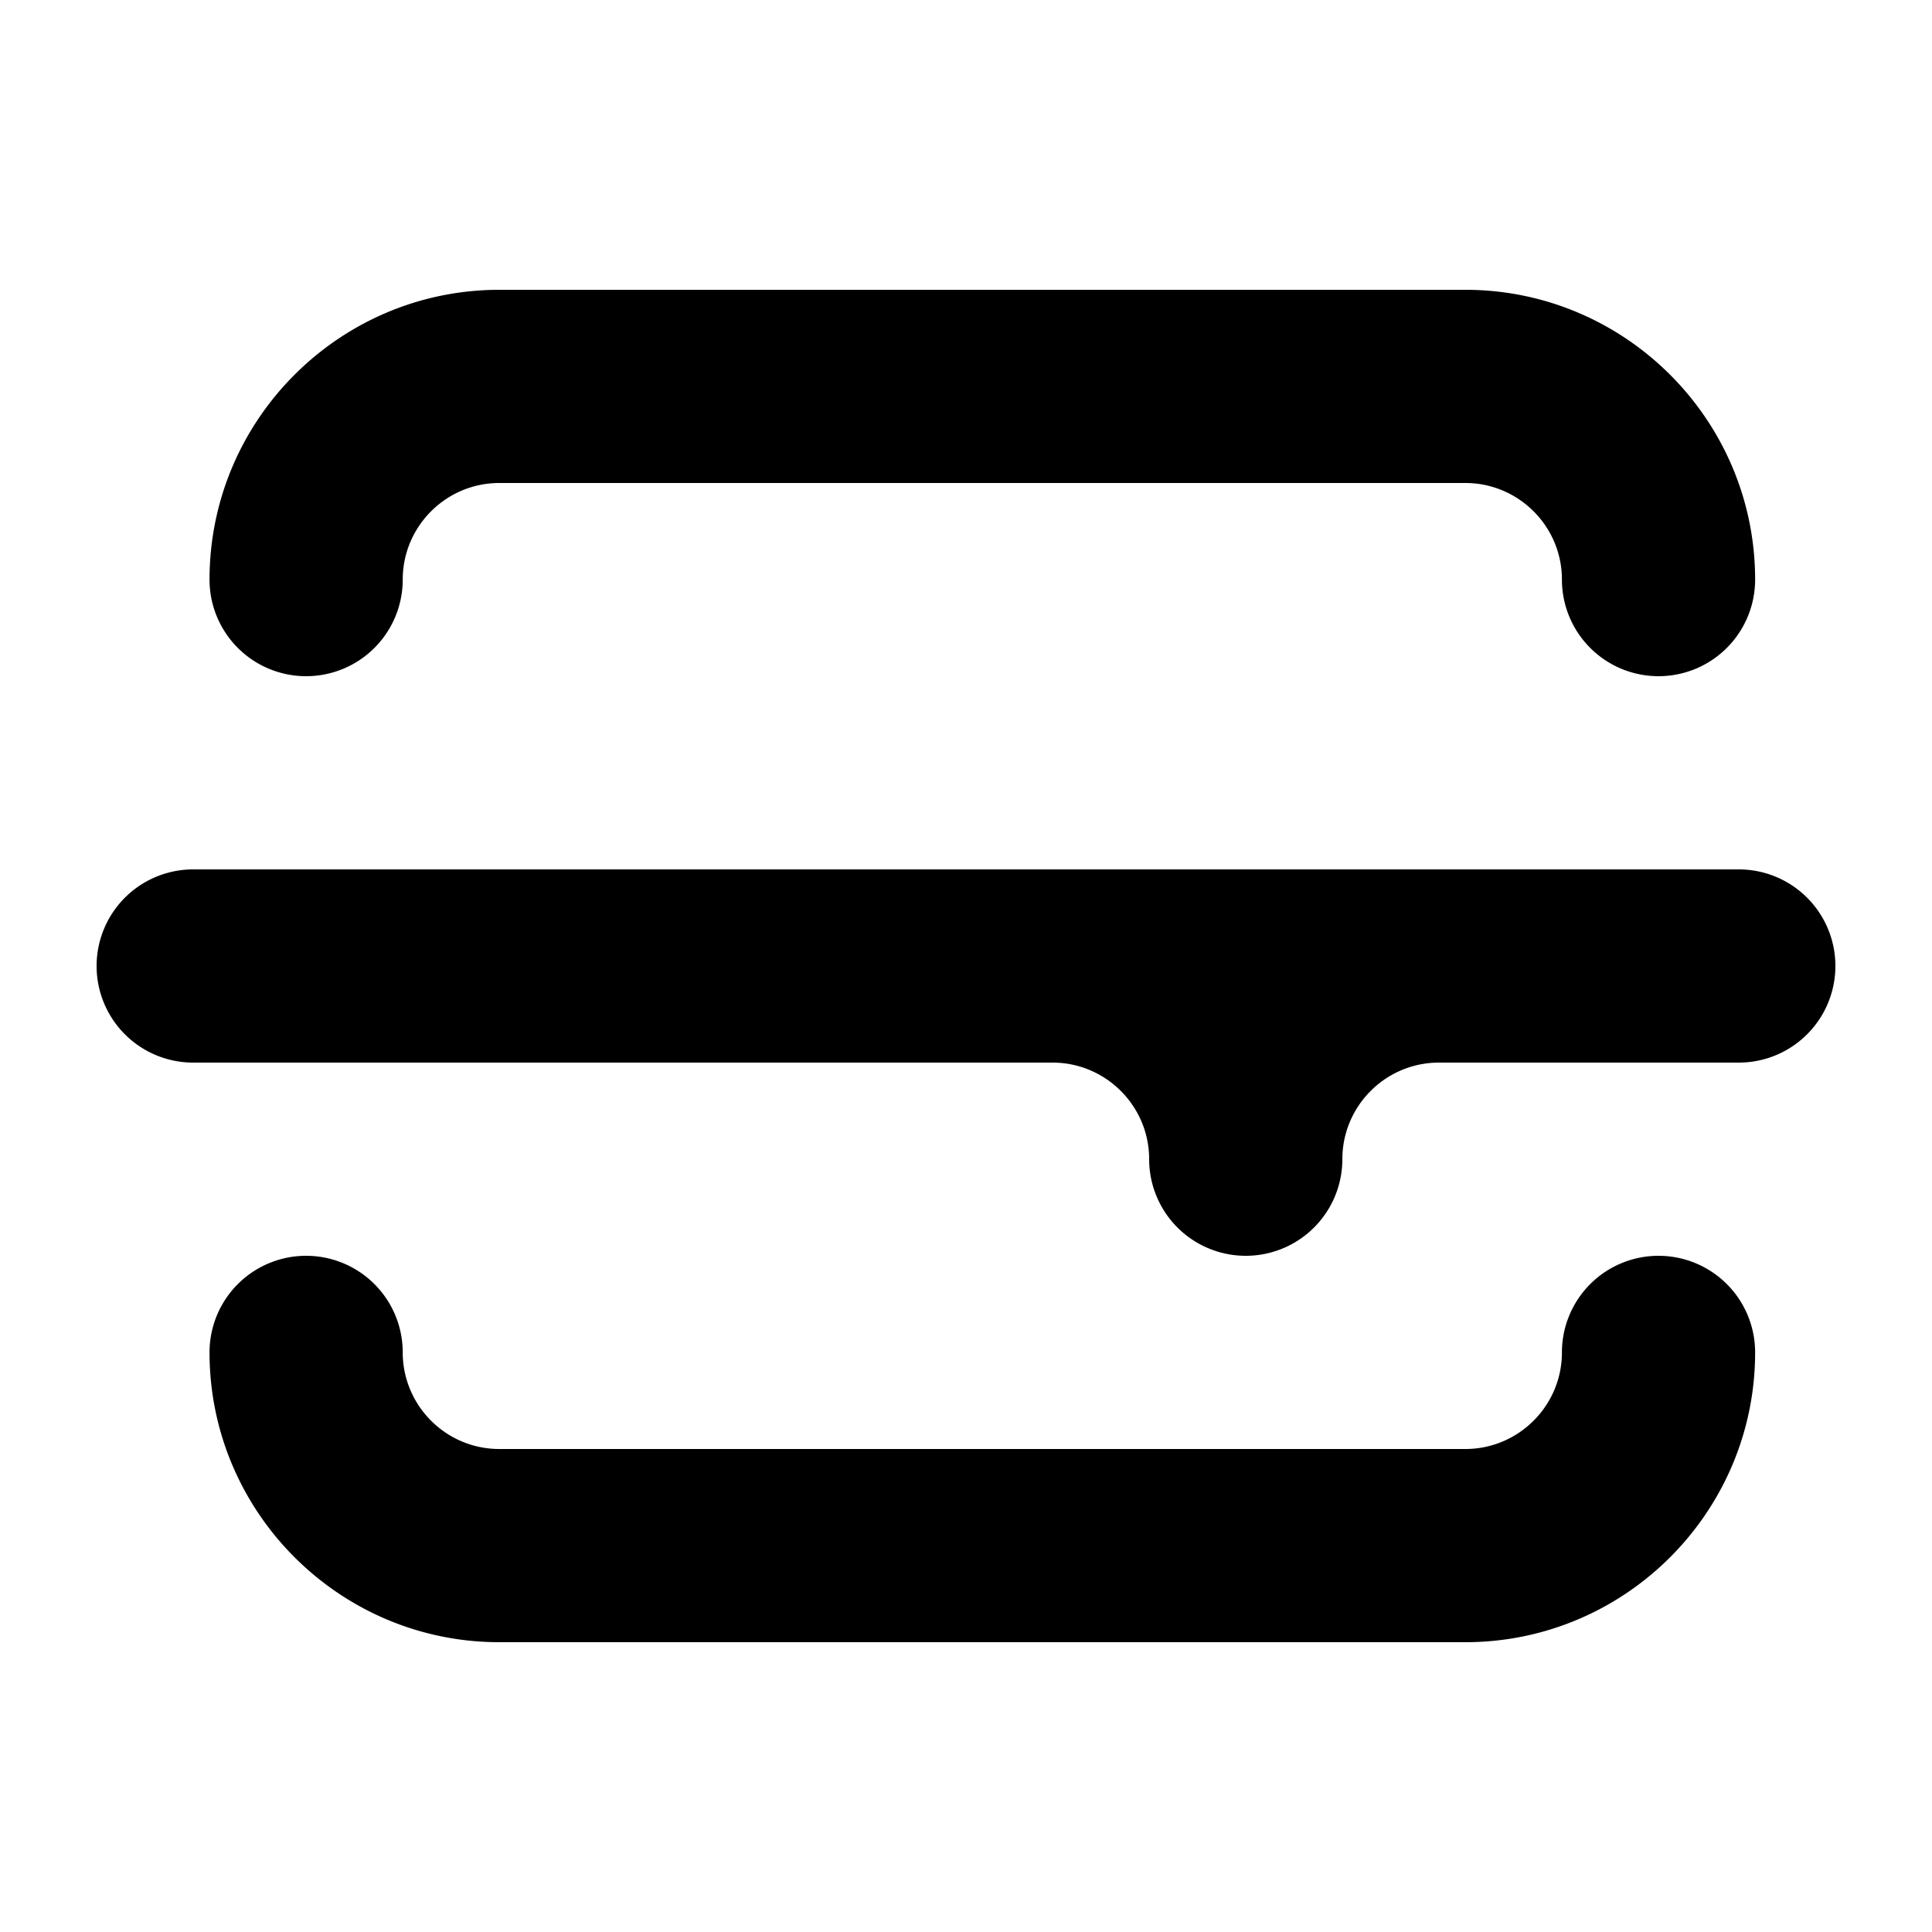 <svg class="q12k8o-13 kiWFHz" viewBox="0 0 20 20" xmlns="http://www.w3.org/2000/svg"><g fill-rule="evenodd"><path d="M3.169 7a1 1 0 0 1-1-1c0-1.654 1.346-3 3-3h10c1.654 0 3 1.346 3 3a1 1 0 1 1-2 0c0-.551-.448-1-1-1h-10c-.552 0-1 .449-1 1a1 1 0 0 1-1 1zm14 6a1 1 0 0 1 1 1c0 1.654-1.346 3-3 3h-10c-1.654 0-3-1.346-3-3a1 1 0 1 1 2 0c0 .551.448 1 1 1h10c.552 0 1-.449 1-1a1 1 0 0 1 1-1zM18 9a1 1 0 1 1 0 2h-3.104c-.552 0-1 .449-1 1a1 1 0 0 1-2 0c0-.551-.449-1-1-1H2a1 1 0 1 1 0-2h16z"></path></g></svg>